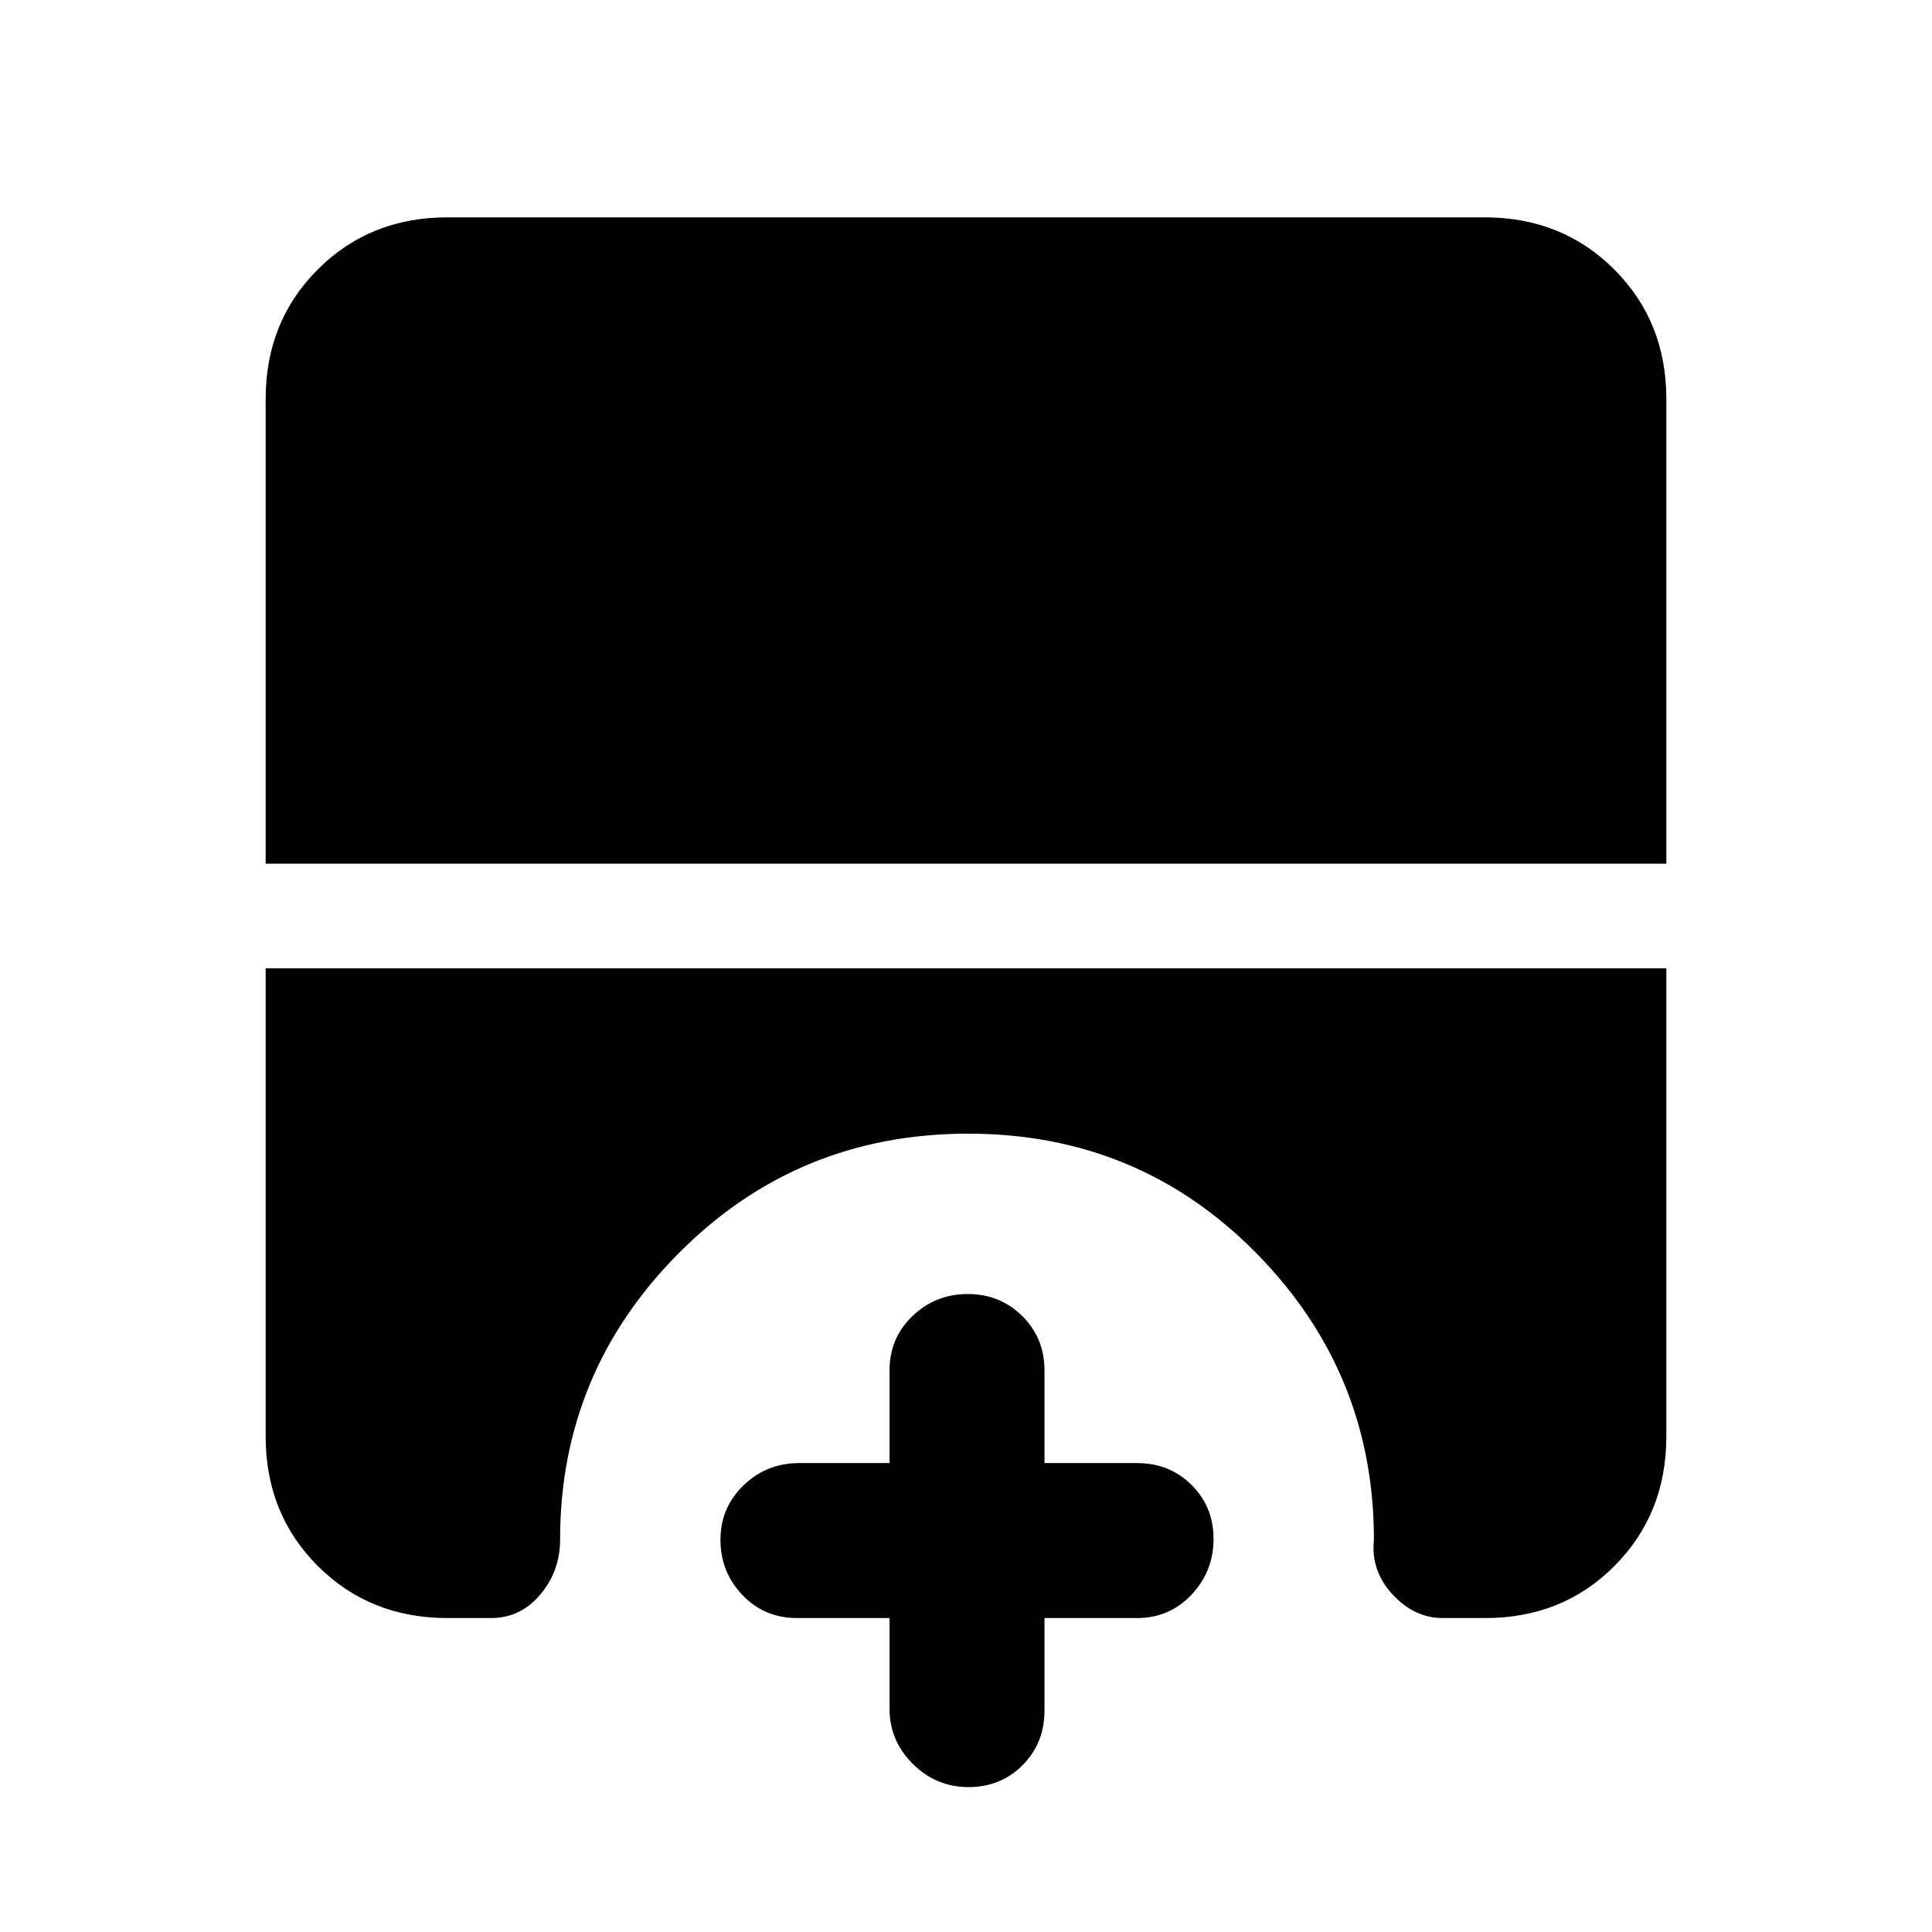 <svg xmlns="http://www.w3.org/2000/svg" height="20" viewBox="0 -960 960 960" width="20"><path d="M481.27-72q-16.04 0-27.65-11.48Q442-94.95 442-111v-45h-46q-16.15 0-27.07-11.42Q358-178.84 358-194.87q0-16.04 11.48-27.09Q380.95-233 397-233h45v-46q0-16.15 11.42-27.08Q464.84-317 480.87-317q16.04 0 27.08 10.92Q519-295.15 519-279v46h46q16.15 0 27.07 10.85Q603-211.3 603-195.27q0 16.04-10.93 27.65Q581.15-156 565-156h-46v46q0 16.15-10.85 27.07Q497.3-72 481.27-72ZM132-530.85v-230.84q0-38.53 25.89-64.42T222.31-852h515.38q38.53 0 64.42 25.89T828-761.69v230.84H132ZM222.31-156q-38.53 0-64.42-25.89T132-246.31v-232.54h696v232.54q0 38.53-25.78 64.42Q776.45-156 738.08-156h-21.23q-14.01 0-24.89-11.72-10.88-11.73-9.27-27.28 0-83.02-58.48-142.36-58.48-59.33-143.18-59.33-84.7 0-143.71 59.33-59.01 59.34-59.01 142.36 0 15.6-9.82 27.3-9.82 11.7-24.47 11.7h-21.71Z"/></svg>